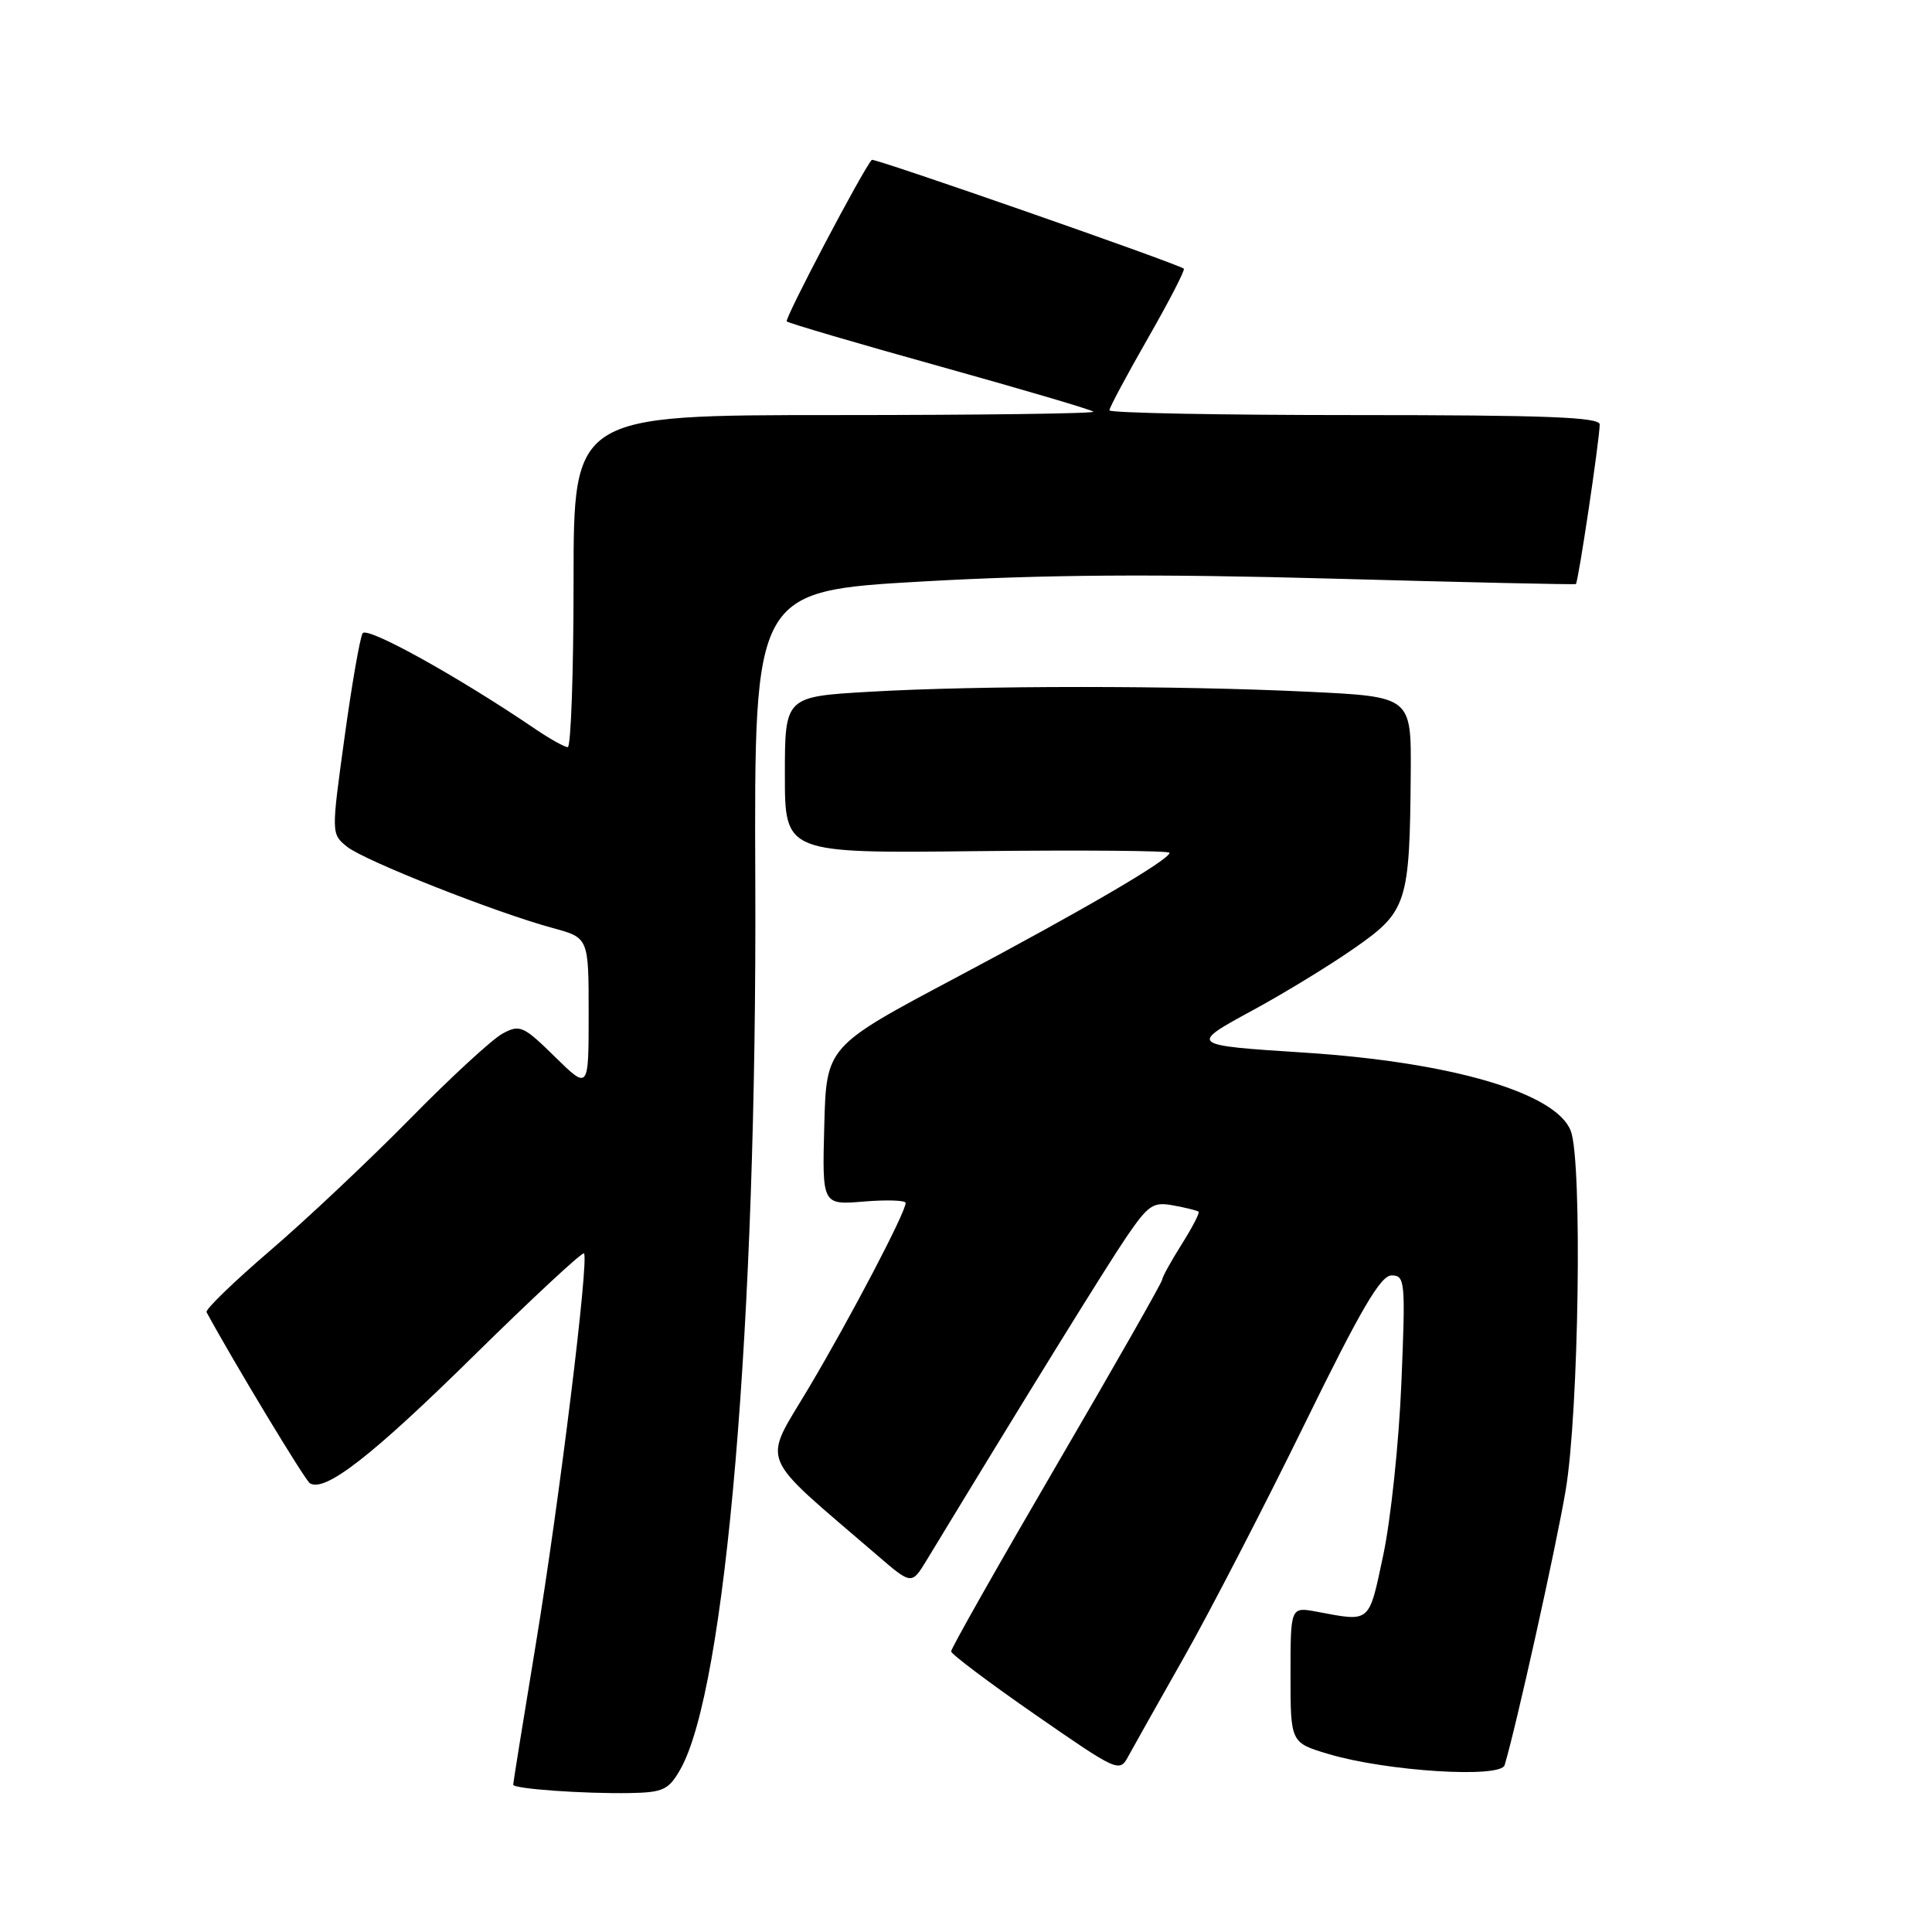 <?xml version="1.0" encoding="UTF-8" standalone="no"?>
<!DOCTYPE svg PUBLIC "-//W3C//DTD SVG 1.1//EN" "http://www.w3.org/Graphics/SVG/1.1/DTD/svg11.dtd" >
<svg xmlns="http://www.w3.org/2000/svg" xmlns:xlink="http://www.w3.org/1999/xlink" version="1.1" viewBox="0 0 256 256">
 <g >
 <path fill="currentColor"
d=" M 90.12 234.50 C 96.18 223.97 100.32 175.10 100.08 116.91 C 99.93 78.32 99.93 78.32 122.21 77.05 C 138.45 76.13 153.19 76.03 176.50 76.67 C 194.10 77.16 208.64 77.48 208.81 77.39 C 209.12 77.21 211.91 58.56 211.97 56.25 C 211.99 55.27 204.85 55.00 179.50 55.00 C 161.62 55.00 147.00 54.72 147.00 54.37 C 147.00 54.02 149.30 49.72 152.11 44.81 C 154.92 39.90 157.06 35.76 156.86 35.60 C 155.98 34.91 115.78 20.89 115.52 21.18 C 114.31 22.51 103.92 42.25 104.25 42.59 C 104.49 42.82 113.62 45.51 124.55 48.55 C 135.48 51.60 144.63 54.29 144.88 54.55 C 145.13 54.80 129.73 55.00 110.67 55.00 C 76.00 55.00 76.00 55.00 76.00 77.00 C 76.00 89.10 75.65 99.00 75.23 99.00 C 74.81 99.00 72.88 97.92 70.93 96.60 C 60.70 89.65 48.64 82.96 48.05 83.91 C 47.70 84.49 46.61 90.71 45.65 97.73 C 43.89 110.49 43.89 110.49 45.98 112.19 C 48.26 114.03 65.64 120.91 73.25 122.97 C 78.00 124.26 78.00 124.26 78.00 134.34 C 78.00 144.42 78.00 144.42 73.53 140.03 C 69.35 135.93 68.89 135.72 66.60 136.95 C 65.25 137.67 59.73 142.75 54.33 148.25 C 48.92 153.75 40.57 161.62 35.76 165.74 C 30.96 169.86 27.18 173.52 27.37 173.87 C 30.92 180.42 40.41 196.13 41.06 196.54 C 43.06 197.77 49.27 192.95 62.74 179.68 C 70.58 171.97 77.17 165.85 77.38 166.08 C 78.07 166.82 74.13 198.81 71.01 217.78 C 69.35 227.84 68.00 236.26 68.00 236.48 C 68.00 237.03 77.27 237.69 83.45 237.59 C 87.86 237.51 88.59 237.17 90.12 234.50 Z  M 156.94 219.50 C 160.37 213.45 167.52 199.61 172.84 188.75 C 180.31 173.49 182.93 169.01 184.39 169.00 C 186.18 169.00 186.25 169.74 185.69 183.25 C 185.37 191.09 184.29 201.32 183.30 206.00 C 181.35 215.19 181.68 214.91 174.49 213.56 C 171.00 212.91 171.00 212.91 171.00 221.92 C 171.00 230.92 171.00 230.92 176.08 232.43 C 183.76 234.71 198.84 235.66 199.37 233.89 C 200.90 228.81 206.20 204.95 207.46 197.46 C 209.21 187.12 209.68 153.91 208.14 149.86 C 206.22 144.82 192.39 140.75 172.88 139.48 C 157.51 138.49 157.50 138.48 166.06 133.83 C 170.15 131.61 176.20 127.92 179.50 125.61 C 186.45 120.77 186.80 119.68 186.93 102.41 C 187.00 92.31 187.00 92.31 173.34 91.66 C 155.96 90.82 129.74 90.82 115.25 91.66 C 104.00 92.31 104.00 92.31 104.00 102.69 C 104.00 113.07 104.00 113.07 129.50 112.78 C 143.53 112.63 154.99 112.72 154.97 113.00 C 154.92 113.94 143.68 120.51 126.60 129.58 C 109.50 138.66 109.50 138.66 109.22 149.16 C 108.94 159.67 108.94 159.67 114.47 159.21 C 117.51 158.96 120.00 159.04 120.00 159.40 C 120.00 160.66 112.69 174.60 107.19 183.86 C 101.00 194.27 100.20 192.28 116.15 206.01 C 120.79 210.01 120.79 210.01 122.77 206.76 C 136.02 184.92 146.72 167.62 149.31 163.83 C 152.18 159.64 152.80 159.22 155.50 159.73 C 157.15 160.03 158.64 160.41 158.82 160.55 C 159.00 160.69 157.99 162.64 156.57 164.89 C 155.16 167.13 154.00 169.23 154.00 169.55 C 154.00 169.88 147.70 180.95 140.00 194.14 C 132.30 207.34 126.01 218.44 126.03 218.82 C 126.05 219.19 131.07 222.97 137.19 227.21 C 148.13 234.79 148.34 234.89 149.51 232.71 C 150.17 231.50 153.51 225.55 156.94 219.50 Z "/>
</g>
</svg>